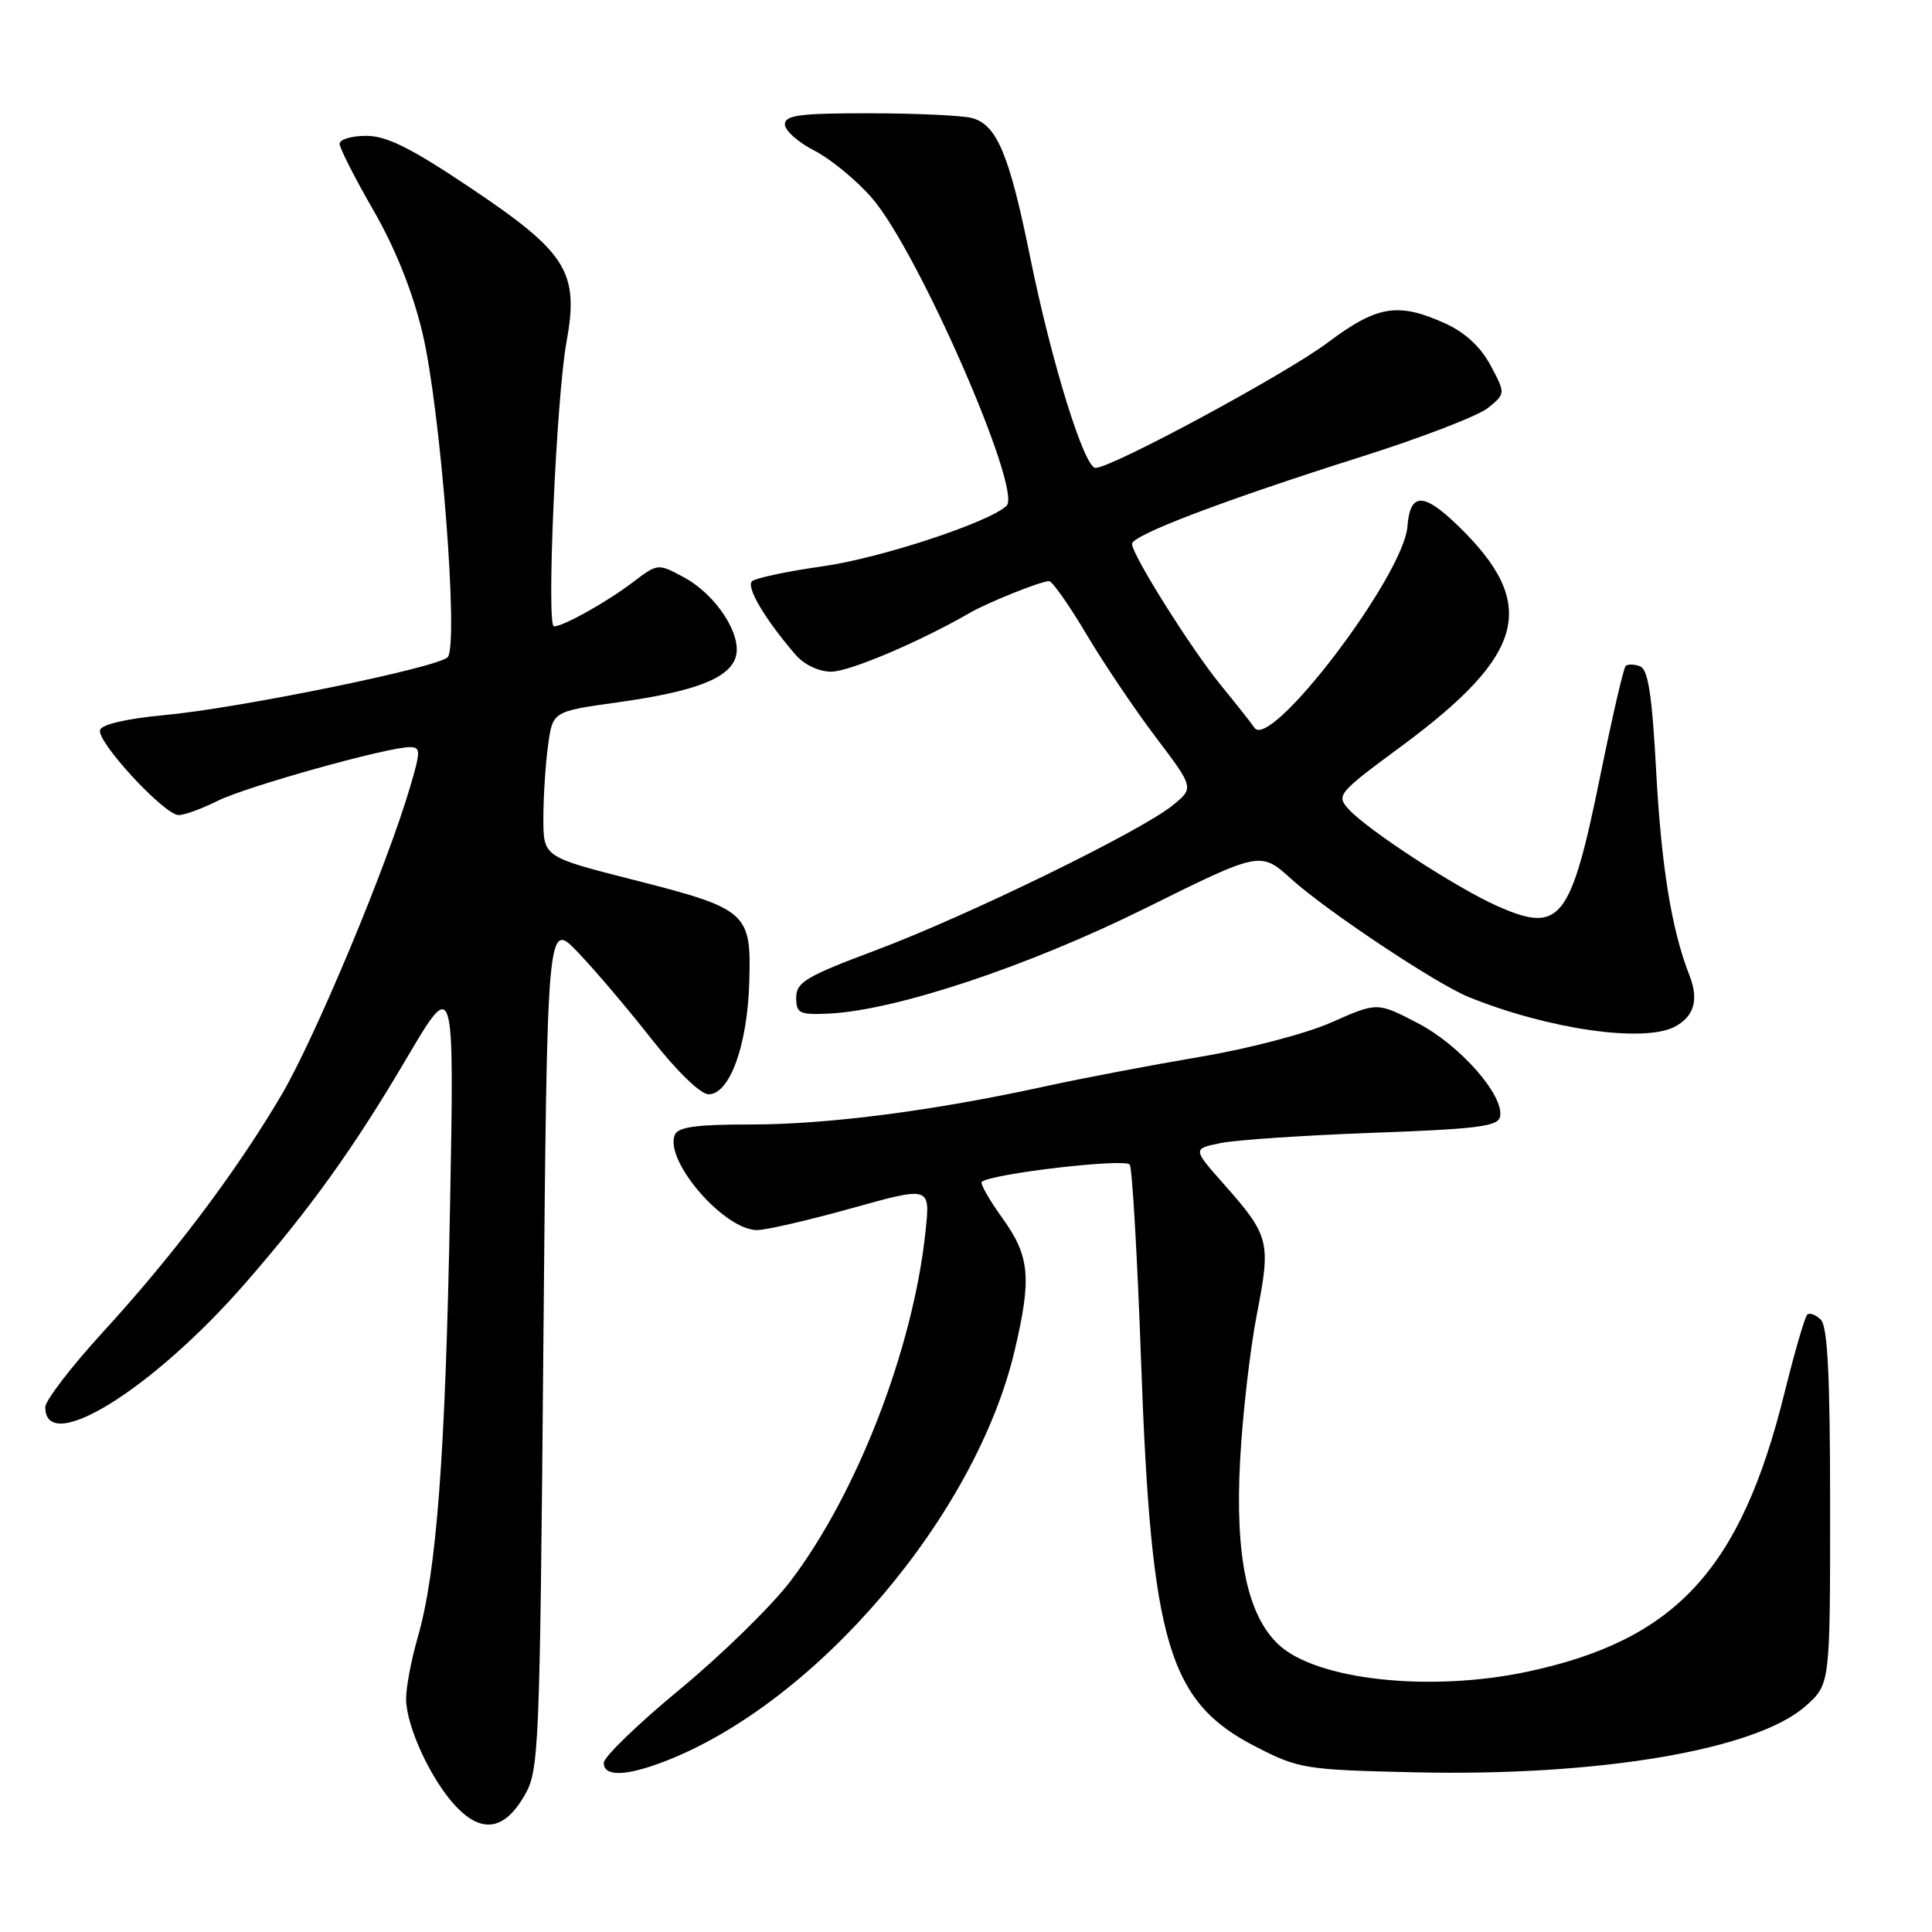 <?xml version="1.0" encoding="UTF-8" standalone="no"?>
<!DOCTYPE svg PUBLIC "-//W3C//DTD SVG 1.1//EN" "http://www.w3.org/Graphics/SVG/1.1/DTD/svg11.dtd" >
<svg xmlns="http://www.w3.org/2000/svg" xmlns:xlink="http://www.w3.org/1999/xlink" version="1.1" viewBox="0 0 256 256">
 <g >
 <path fill="currentColor"
d=" M 69.45 238.00 C 71.43 234.61 71.52 232.68 72.00 178.21 C 72.50 121.91 72.50 121.91 76.60 126.21 C 78.86 128.57 83.26 133.76 86.39 137.75 C 89.71 141.97 92.84 145.00 93.89 145.00 C 96.69 145.00 99.04 138.53 99.28 130.16 C 99.56 120.85 99.10 120.44 83.69 116.52 C 72.00 113.54 72.00 113.54 72.00 108.41 C 72.00 105.59 72.28 101.25 72.62 98.77 C 73.23 94.27 73.23 94.27 81.80 93.07 C 92.07 91.64 96.58 89.91 97.48 87.08 C 98.39 84.18 94.91 78.80 90.61 76.49 C 87.17 74.64 87.17 74.64 83.83 77.17 C 80.40 79.78 74.64 83.00 73.40 83.00 C 72.38 83.00 73.72 52.66 75.06 45.34 C 76.75 36.05 75.17 33.50 62.38 24.92 C 54.47 19.61 51.24 18.00 48.53 18.00 C 46.59 18.00 45.00 18.47 45.00 19.05 C 45.00 19.62 47.01 23.58 49.46 27.83 C 52.35 32.84 54.65 38.56 55.96 44.04 C 58.38 54.09 60.83 85.57 59.31 87.09 C 57.92 88.48 31.56 93.86 21.75 94.76 C 16.87 95.21 13.50 95.98 13.26 96.72 C 12.76 98.24 21.77 108.00 23.68 108.00 C 24.45 108.00 26.75 107.16 28.79 106.14 C 32.54 104.25 51.30 99.00 54.28 99.00 C 55.75 99.00 55.76 99.45 54.35 104.25 C 51.26 114.78 41.68 137.69 37.21 145.24 C 31.19 155.41 22.98 166.31 13.60 176.55 C 9.42 181.12 6.00 185.58 6.00 186.46 C 6.00 192.95 20.24 184.11 32.53 170.00 C 41.14 160.12 46.87 152.13 53.85 140.28 C 60.20 129.50 60.20 129.50 59.63 160.00 C 59.02 192.85 57.86 208.31 55.34 217.00 C 54.47 220.03 53.78 223.72 53.81 225.20 C 53.88 228.87 57.15 235.89 60.38 239.32 C 63.82 242.97 66.79 242.54 69.45 238.00 Z  M 88.23 233.33 C 108.27 225.52 129.30 200.78 134.44 178.98 C 136.72 169.32 136.46 166.46 132.83 161.42 C 131.09 158.99 129.85 156.83 130.08 156.61 C 131.23 155.53 149.15 153.44 149.70 154.32 C 150.03 154.86 150.71 166.59 151.20 180.40 C 152.54 217.88 154.83 225.53 166.46 231.48 C 172.12 234.38 172.96 234.51 187.43 234.84 C 211.93 235.40 232.77 231.86 239.29 226.03 C 242.50 223.16 242.50 223.16 242.50 199.63 C 242.50 182.31 242.17 175.77 241.27 174.87 C 240.59 174.19 239.77 173.89 239.46 174.21 C 239.14 174.53 237.79 179.18 236.46 184.54 C 230.66 208.00 222.03 217.34 202.33 221.52 C 189.43 224.25 174.41 222.61 169.41 217.91 C 165.27 214.02 163.64 206.20 164.32 193.52 C 164.64 187.46 165.65 178.72 166.55 174.10 C 168.42 164.51 168.22 163.74 162.13 156.86 C 158.02 152.22 158.02 152.22 161.76 151.46 C 163.82 151.04 172.92 150.43 181.99 150.10 C 195.78 149.60 198.53 149.25 198.77 147.95 C 199.31 145.14 193.45 138.48 187.88 135.58 C 182.50 132.78 182.50 132.78 176.50 135.44 C 173.14 136.94 165.45 138.96 159.00 140.04 C 152.68 141.11 143.40 142.87 138.39 143.97 C 123.61 147.20 109.66 149.00 99.48 149.00 C 92.19 149.00 89.81 149.33 89.40 150.41 C 88.06 153.88 95.99 163.01 100.33 162.99 C 101.52 162.99 107.17 161.68 112.88 160.09 C 123.27 157.19 123.27 157.19 122.64 163.13 C 121.03 178.61 113.60 197.84 104.75 209.50 C 102.24 212.80 95.65 219.25 90.09 223.84 C 84.54 228.42 80.00 232.81 80.00 233.59 C 80.00 235.46 83.00 235.37 88.23 233.33 Z  M 221.95 136.03 C 224.50 134.66 225.12 132.44 223.86 129.24 C 221.51 123.27 220.14 114.90 219.45 102.17 C 218.91 92.12 218.39 88.70 217.32 88.29 C 216.55 88.00 215.68 87.98 215.40 88.26 C 215.12 88.55 213.62 95.05 212.06 102.72 C 208.13 122.02 206.77 123.76 198.43 120.07 C 193.03 117.68 181.19 109.97 178.70 107.22 C 177.03 105.38 177.28 105.09 185.65 98.91 C 202.22 86.67 203.92 80.04 193.17 69.64 C 188.60 65.21 186.84 65.24 186.49 69.77 C 185.97 76.33 168.29 99.57 166.21 96.42 C 165.82 95.83 163.86 93.35 161.87 90.92 C 157.94 86.15 150.00 73.53 150.00 72.07 C 150.00 70.91 162.18 66.28 180.38 60.52 C 188.34 58.00 195.90 55.09 197.17 54.05 C 199.50 52.15 199.50 52.15 197.51 48.42 C 196.21 45.98 194.13 44.05 191.51 42.86 C 185.25 40.02 182.47 40.48 175.91 45.41 C 170.39 49.55 147.33 62.00 145.16 62.00 C 143.67 62.00 139.35 48.08 136.54 34.26 C 133.75 20.47 132.10 16.53 128.79 15.64 C 127.53 15.30 121.44 15.02 115.25 15.01 C 105.98 15.00 104.00 15.26 104.00 16.48 C 104.00 17.29 105.75 18.85 107.89 19.95 C 110.03 21.04 113.47 23.86 115.52 26.22 C 121.58 33.15 135.49 64.93 133.38 67.01 C 131.17 69.18 116.69 73.96 109.00 75.04 C 104.33 75.70 100.12 76.59 99.65 77.02 C 98.83 77.78 101.37 82.07 105.41 86.75 C 106.56 88.08 108.49 89.00 110.15 89.00 C 112.55 89.00 121.92 85.02 128.50 81.21 C 130.90 79.82 137.94 77.00 139.01 77.00 C 139.43 77.00 141.65 80.16 143.95 84.03 C 146.24 87.89 150.40 94.06 153.18 97.73 C 158.23 104.41 158.23 104.41 155.36 106.73 C 151.14 110.16 128.06 121.42 116.00 125.93 C 106.82 129.37 105.50 130.16 105.50 132.18 C 105.50 134.27 105.92 134.48 109.73 134.31 C 118.60 133.92 136.16 128.08 151.76 120.35 C 167.02 112.78 167.02 112.78 171.11 116.48 C 175.80 120.71 190.32 130.38 194.61 132.11 C 205.19 136.40 217.86 138.21 221.95 136.03 Z "/>
</g>
</svg>